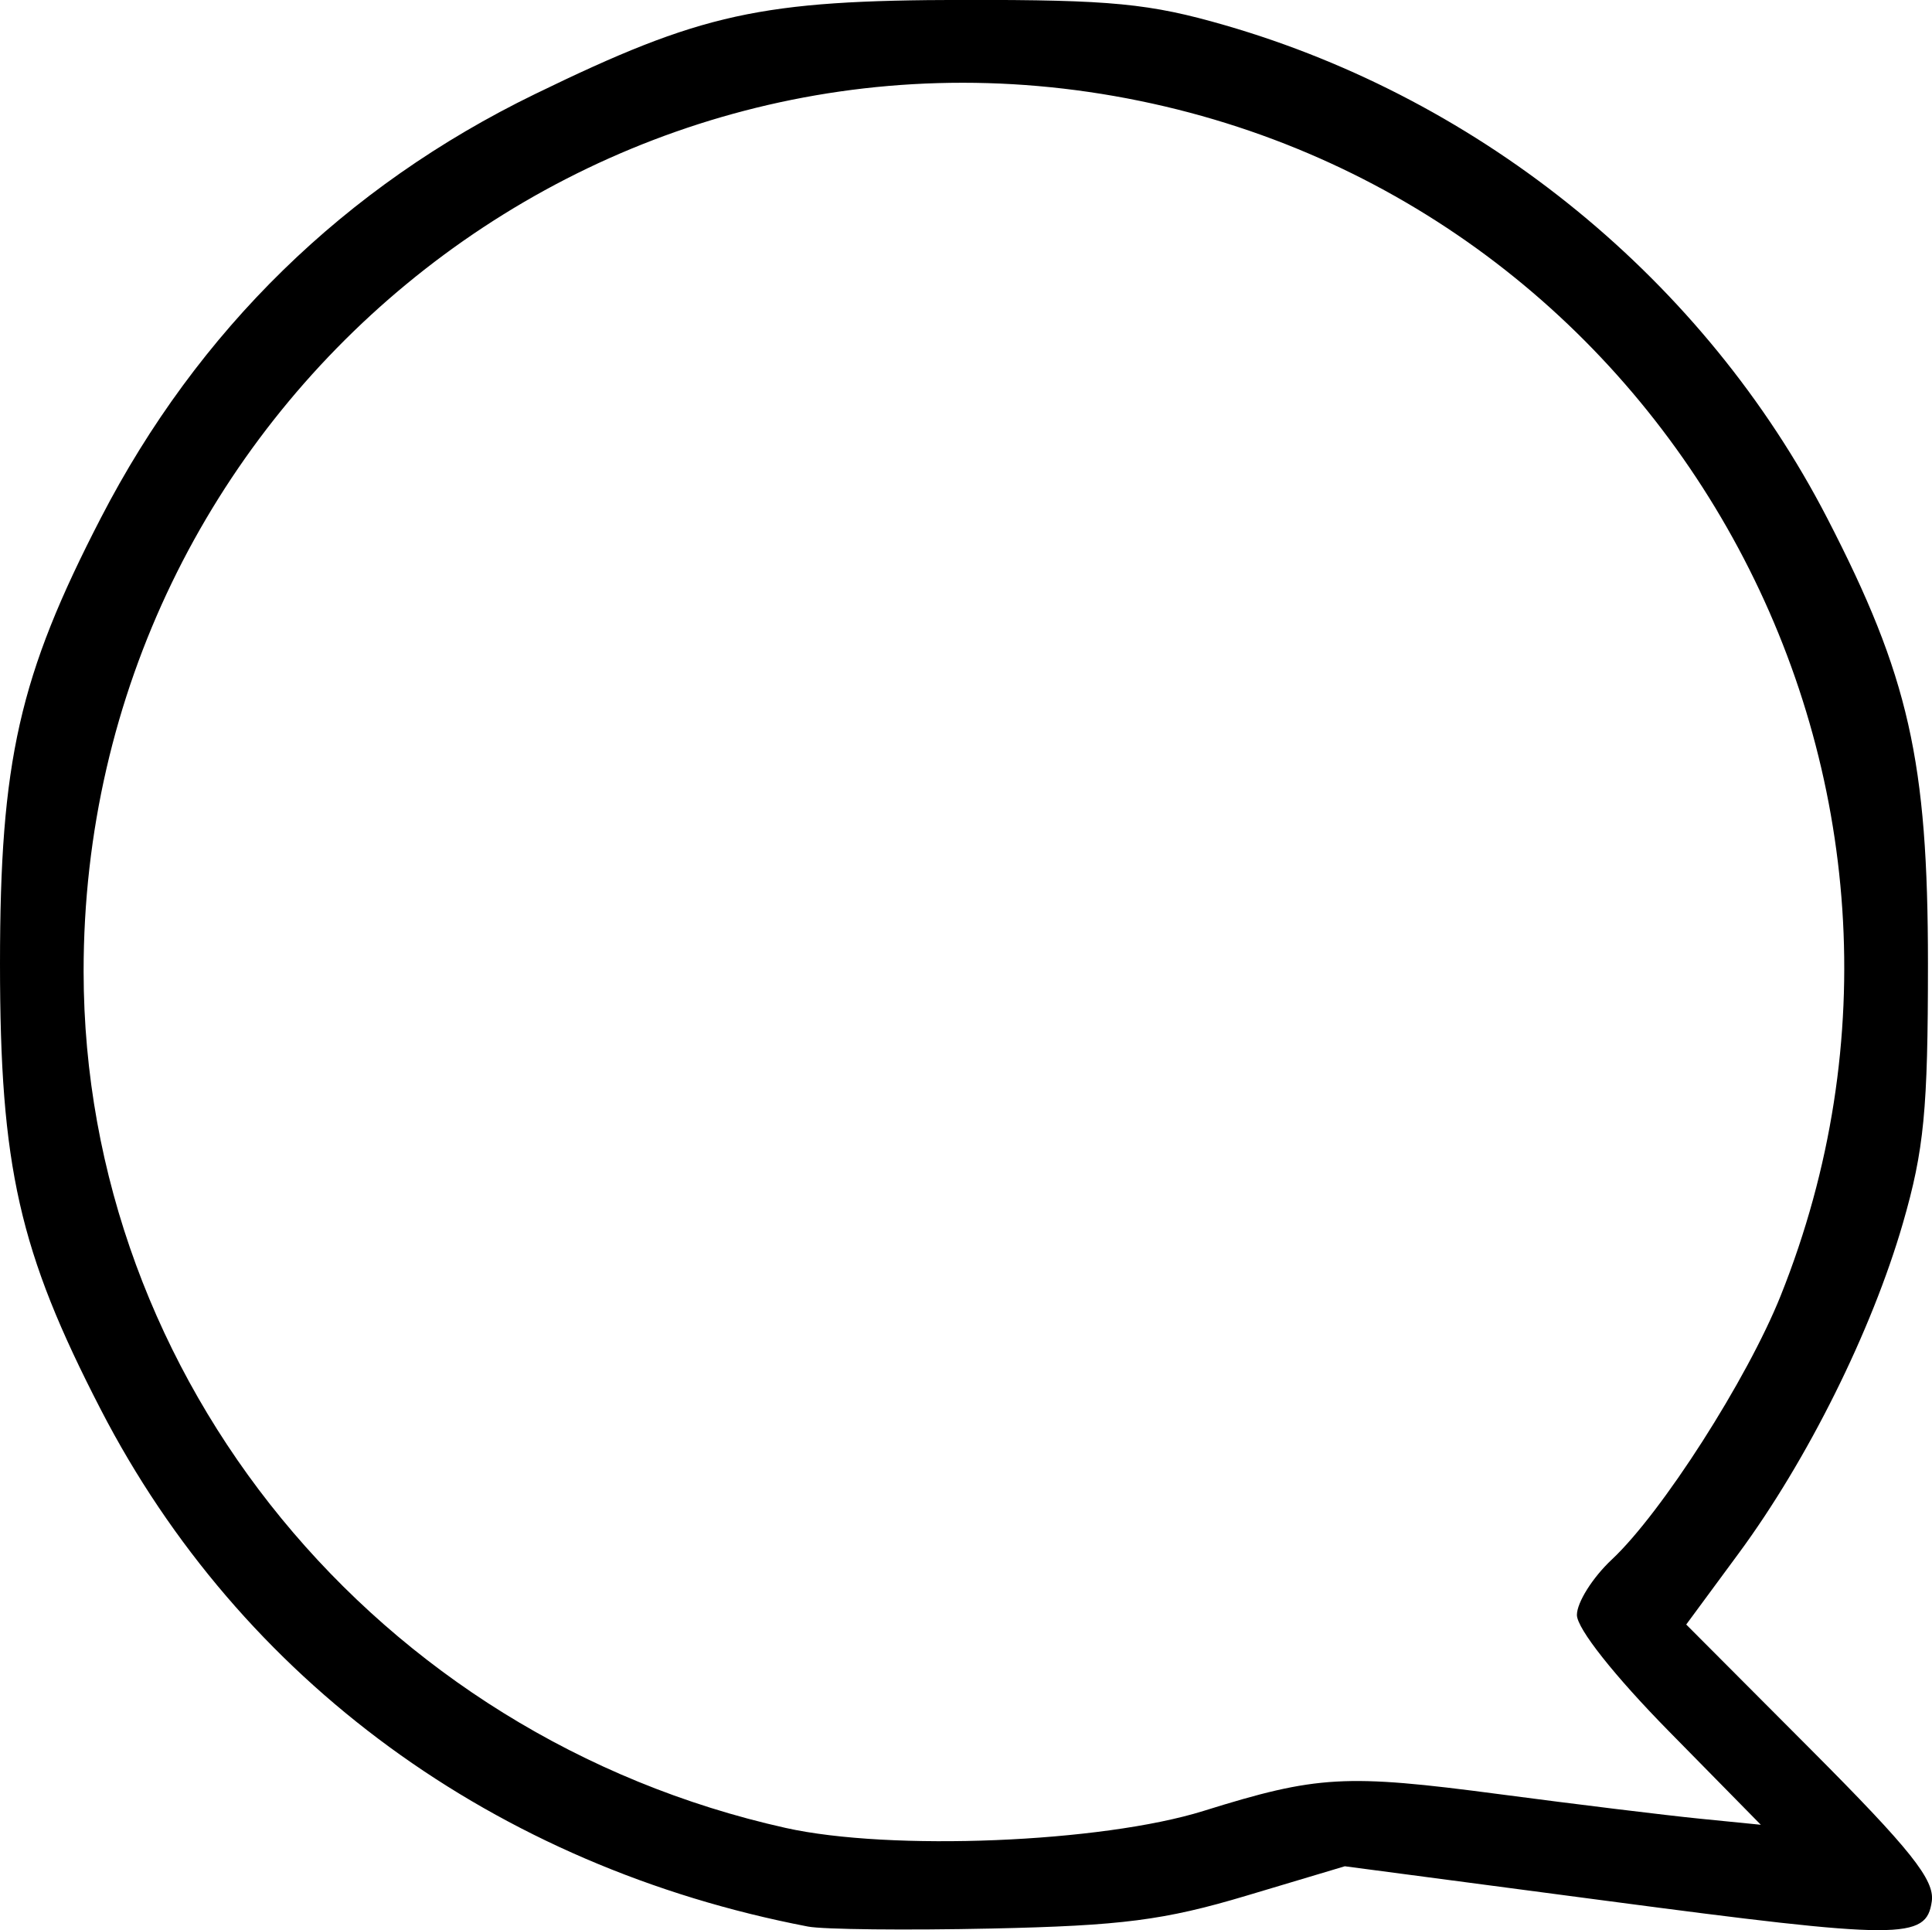 <svg width="45.867mm" height="45.818mm" version="1.1" viewBox="0 0 45.867 45.818" xmlns="http://www.w3.org/2000/svg">
 <g transform="translate(-74.268 -169.95)">
  <path d="m93.449 215.68c-7.425-1.425-13.468-5.842-16.788-12.271-1.938-3.753-2.393-5.762-2.393-10.581 0-4.818 0.454-6.828 2.393-10.581 2.303-4.458 5.795-7.869 10.306-10.063 3.957-1.925 5.347-2.23 10.186-2.236 3.5-4e-3 4.409 0.084 6.2 0.602 6.137 1.775 11.387 6.072 14.293 11.697 1.938 3.753 2.393 5.762 2.393 10.581 0 3.469-0.092 4.418-0.596 6.161-0.74 2.554-2.261 5.613-3.897 7.832l-1.246 1.69 2.96 2.968c2.369 2.376 2.942 3.095 2.87 3.602-0.129 0.916-0.713 0.915-7.748-0.015l-6.187-0.817-2.338 0.699c-1.946 0.582-2.958 0.712-6.042 0.779-2.037 0.044-4.002 0.023-4.366-0.047zm9.393-2.745c2.702-0.843 3.364-0.88 7.014-0.398 1.818 0.24 3.96 0.502 4.76 0.582l1.455 0.145-2.183-2.22c-1.297-1.319-2.183-2.439-2.183-2.76 0-0.297 0.373-0.89 0.83-1.317 1.185-1.11 3.214-4.279 4.007-6.26 4.851-12.117-2.455-25.74-15.21-28.361-12.956-2.663-25.089 7.338-25.079 20.67 0.008 9.678 6.963 18.159 16.667 20.323 2.49 0.555 7.5 0.351 9.922-0.404z"/>
 </g>
</svg>
